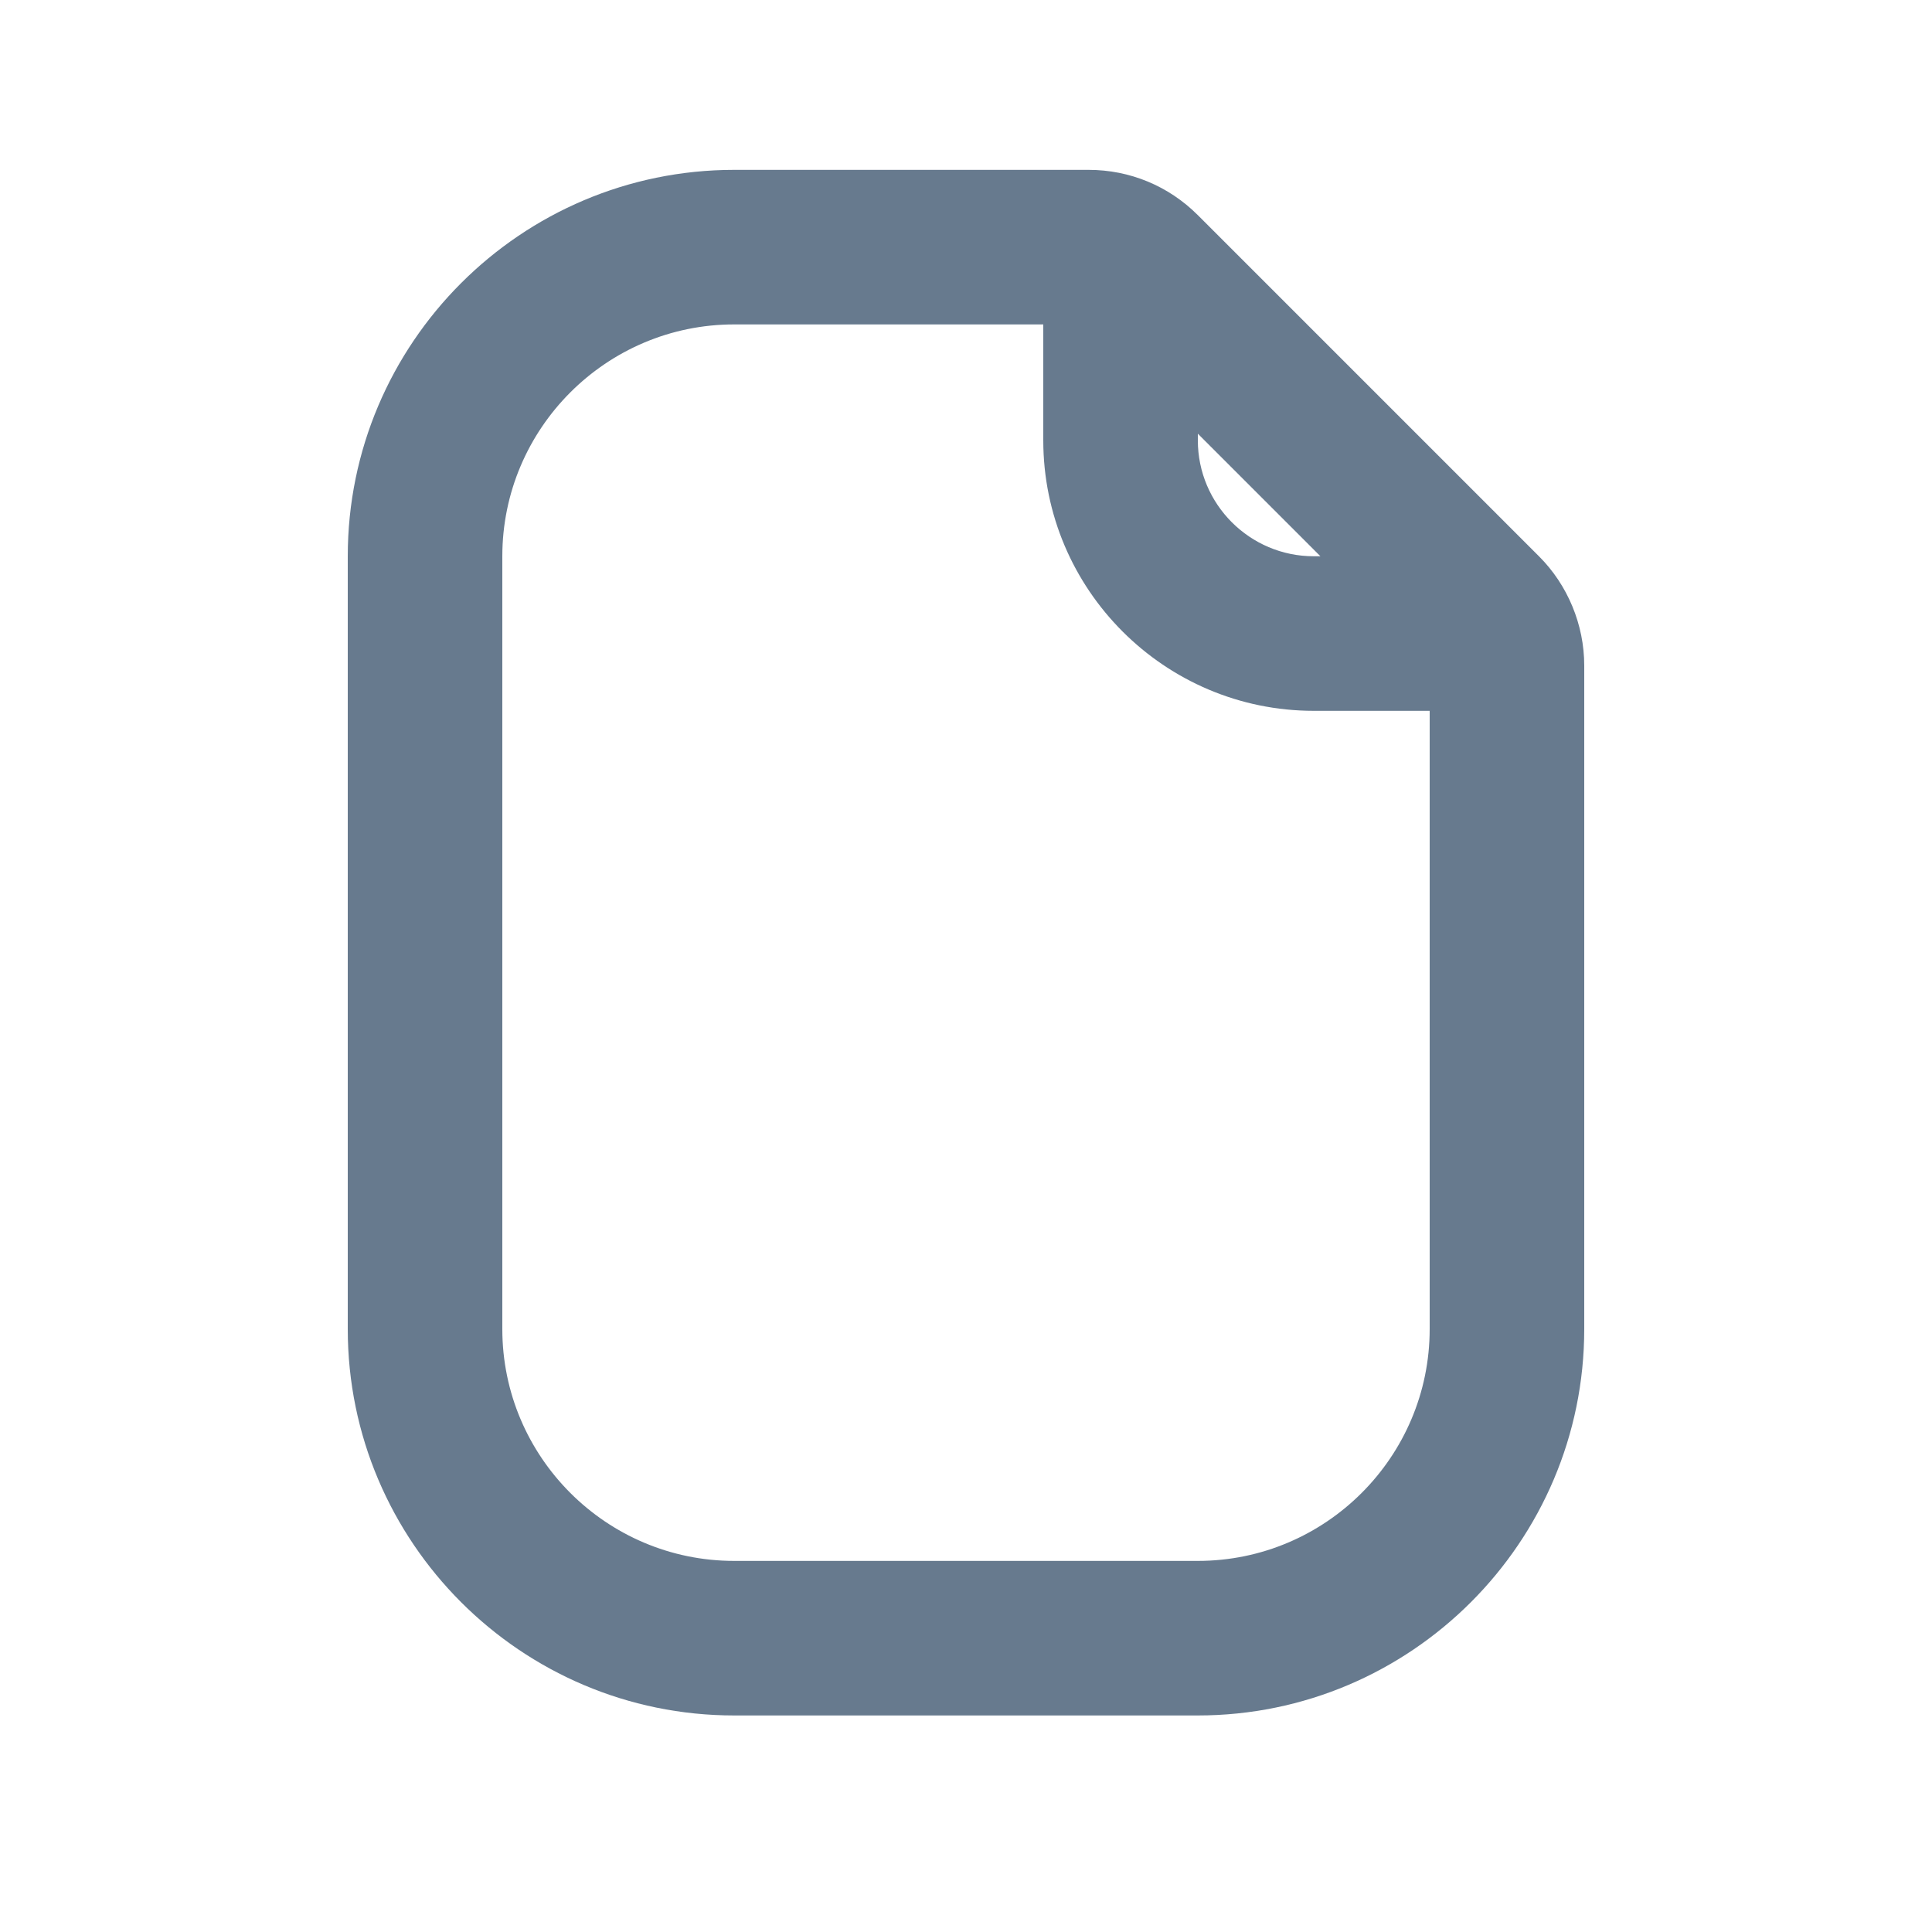 <svg width="25" height="25" viewBox="0 0 25 25" fill="none" xmlns="http://www.w3.org/2000/svg">
<path d="M19.914 7.198L15.5 2.784C15.122 2.406 14.62 2.198 14.086 2.198H9.5C6.743 2.198 4.5 4.441 4.5 7.198V17.198C4.5 19.955 6.743 22.198 9.5 22.198H15.5C18.257 22.198 20.5 19.955 20.5 17.198V8.612C20.5 8.086 20.287 7.57 19.914 7.198ZM15.5 5.612L17.086 7.198H17C16.173 7.198 15.5 6.525 15.5 5.698V5.612ZM15.5 20.198H9.5C7.846 20.198 6.5 18.852 6.5 17.198V7.198C6.5 5.544 7.846 4.198 9.5 4.198H13.5V5.698C13.5 7.628 15.07 9.198 17 9.198H18.5V17.198C18.5 18.852 17.154 20.198 15.5 20.198Z" fill="#677A8E"/>
</svg>
